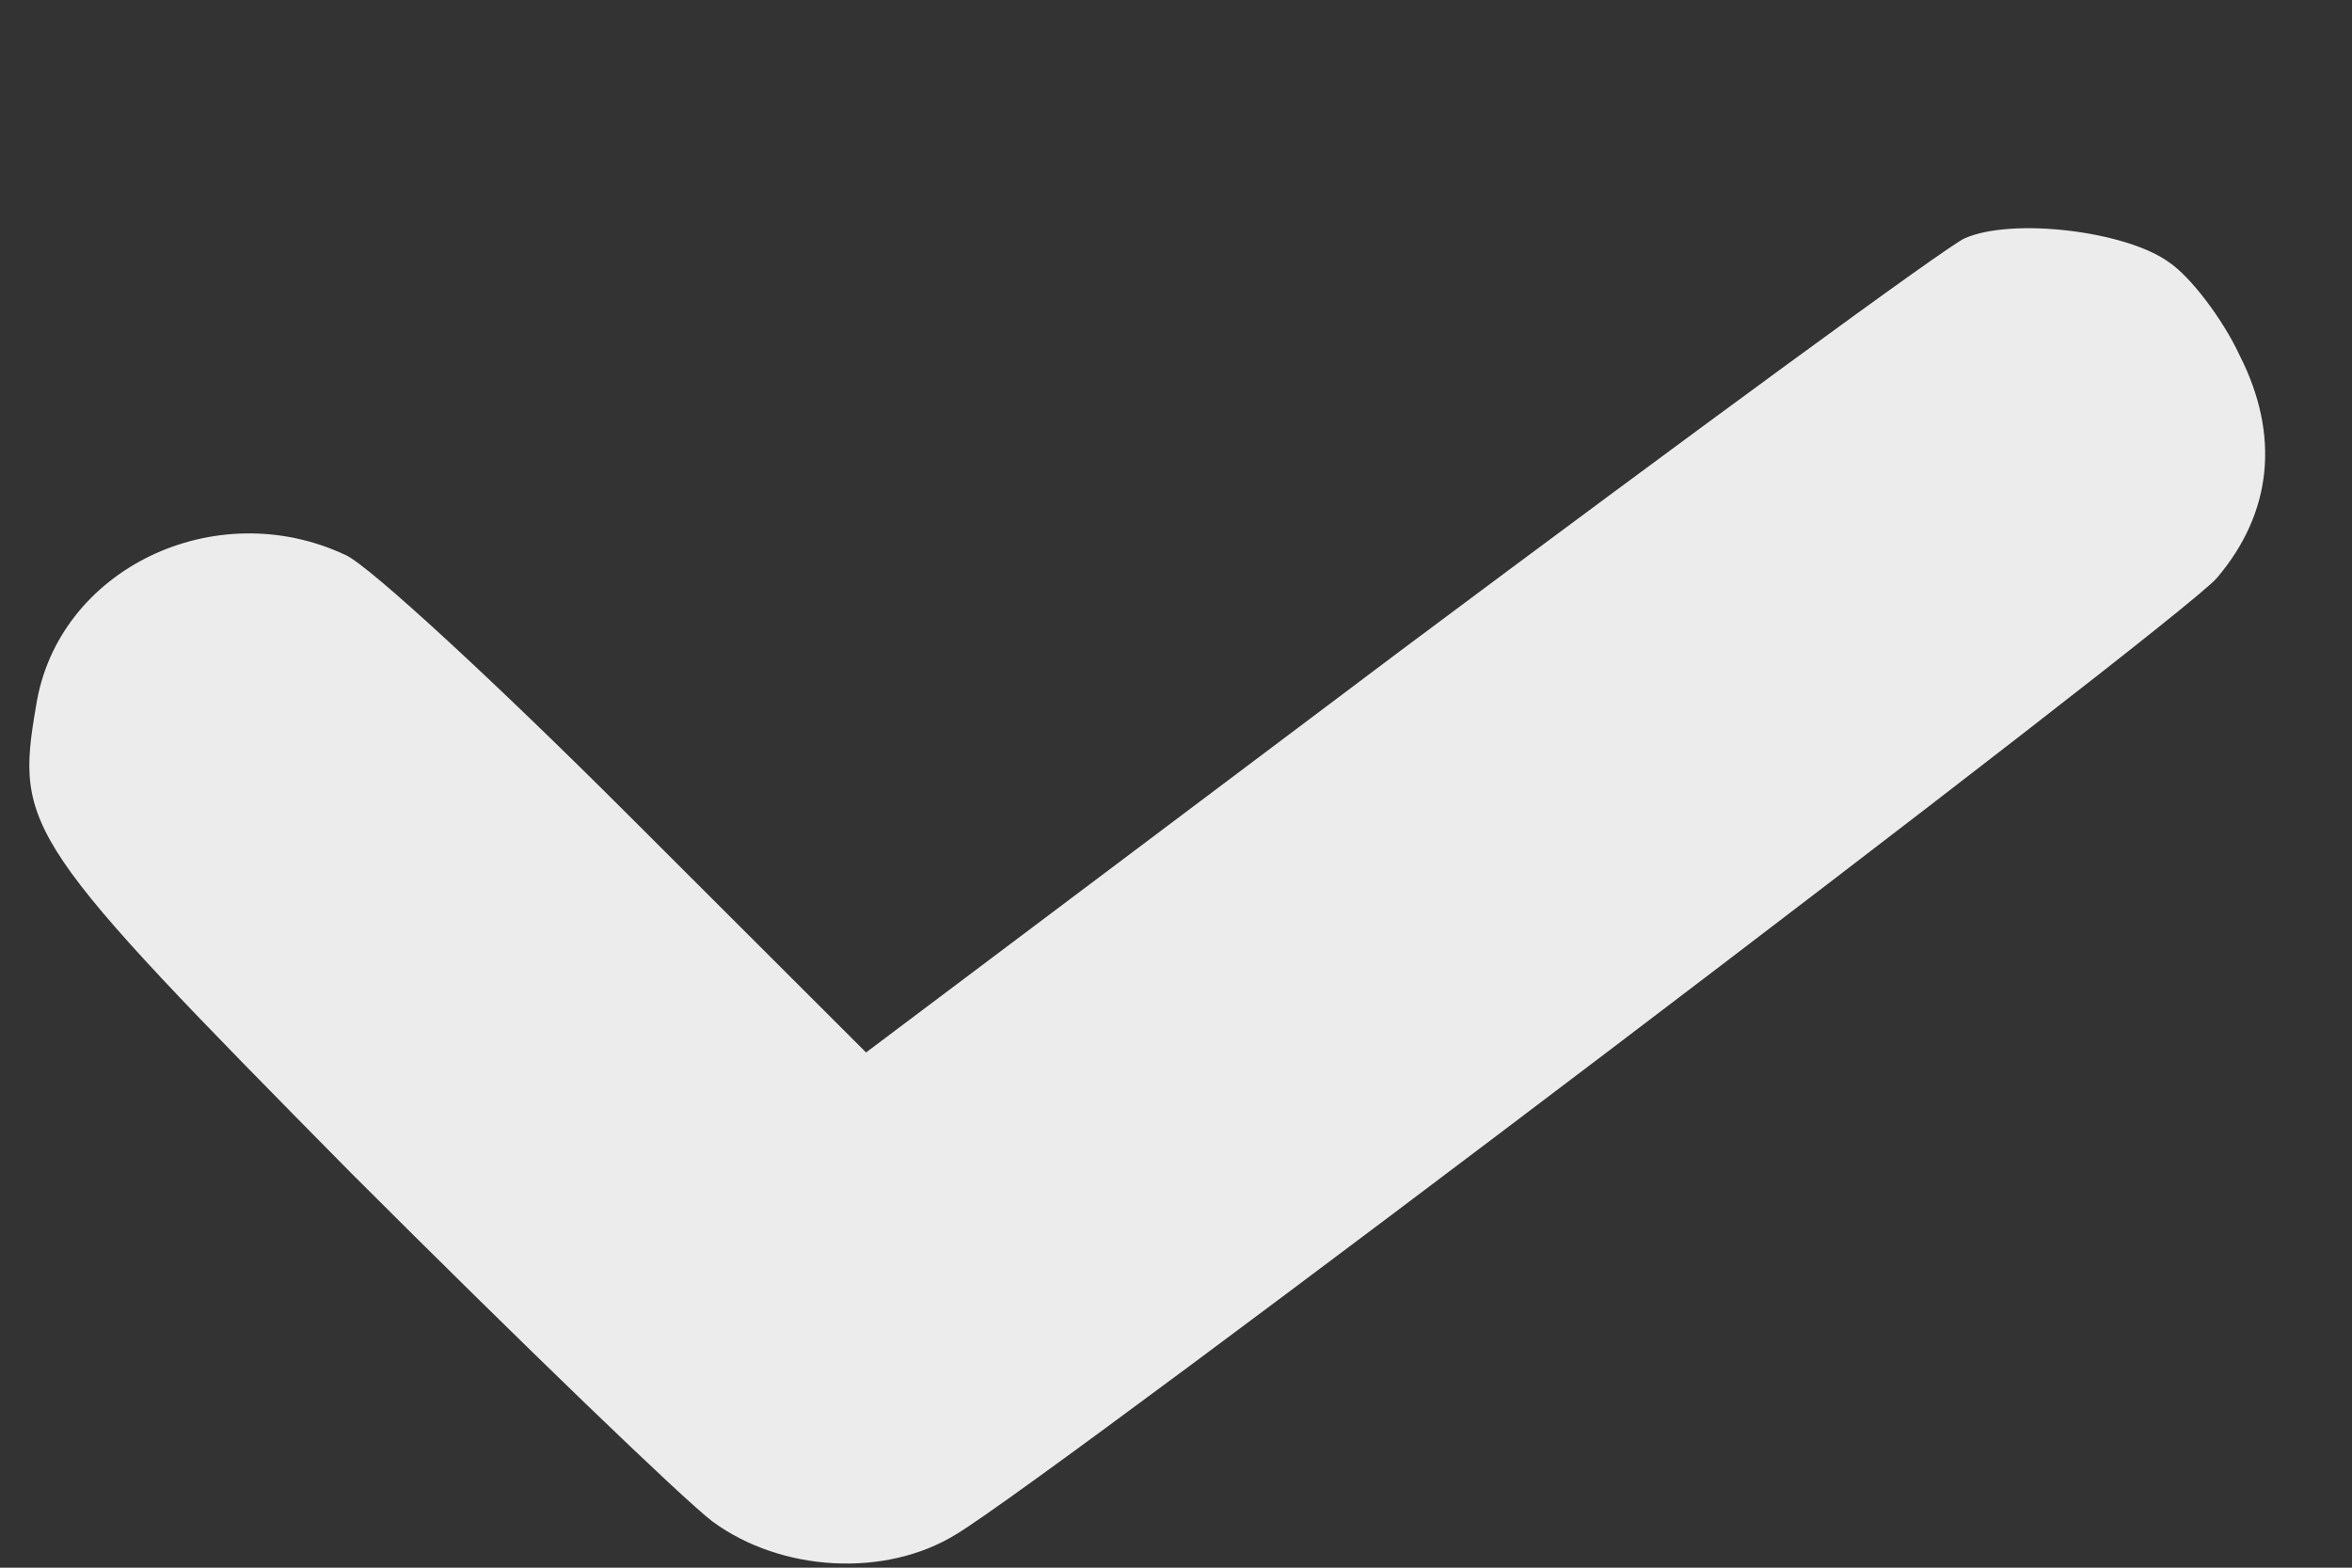 <svg width="9" height="6" viewBox="0 0 9 6" fill="none" xmlns="http://www.w3.org/2000/svg">
<rect x="0" y="0" width="9" height="6" fill="#333333" stroke="none"/>
<g id="LightGray">
<path id="Vector" d="M7.518 0.912C7.454 0.939 6.483 1.651 5.357 2.492L3.314 4.028L2.402 3.117C1.901 2.616 1.416 2.168 1.324 2.125C0.823 1.888 0.219 2.179 0.138 2.702C0.057 3.171 0.095 3.225 1.346 4.492C1.993 5.139 2.613 5.737 2.726 5.823C2.99 6.017 3.389 6.039 3.659 5.872C4.036 5.646 8.354 2.368 8.483 2.212C8.694 1.964 8.726 1.667 8.57 1.36C8.505 1.22 8.381 1.058 8.3 1.004C8.138 0.885 7.702 0.831 7.518 0.912Z" fill="#ECECEC"/>
</g>
</svg>
